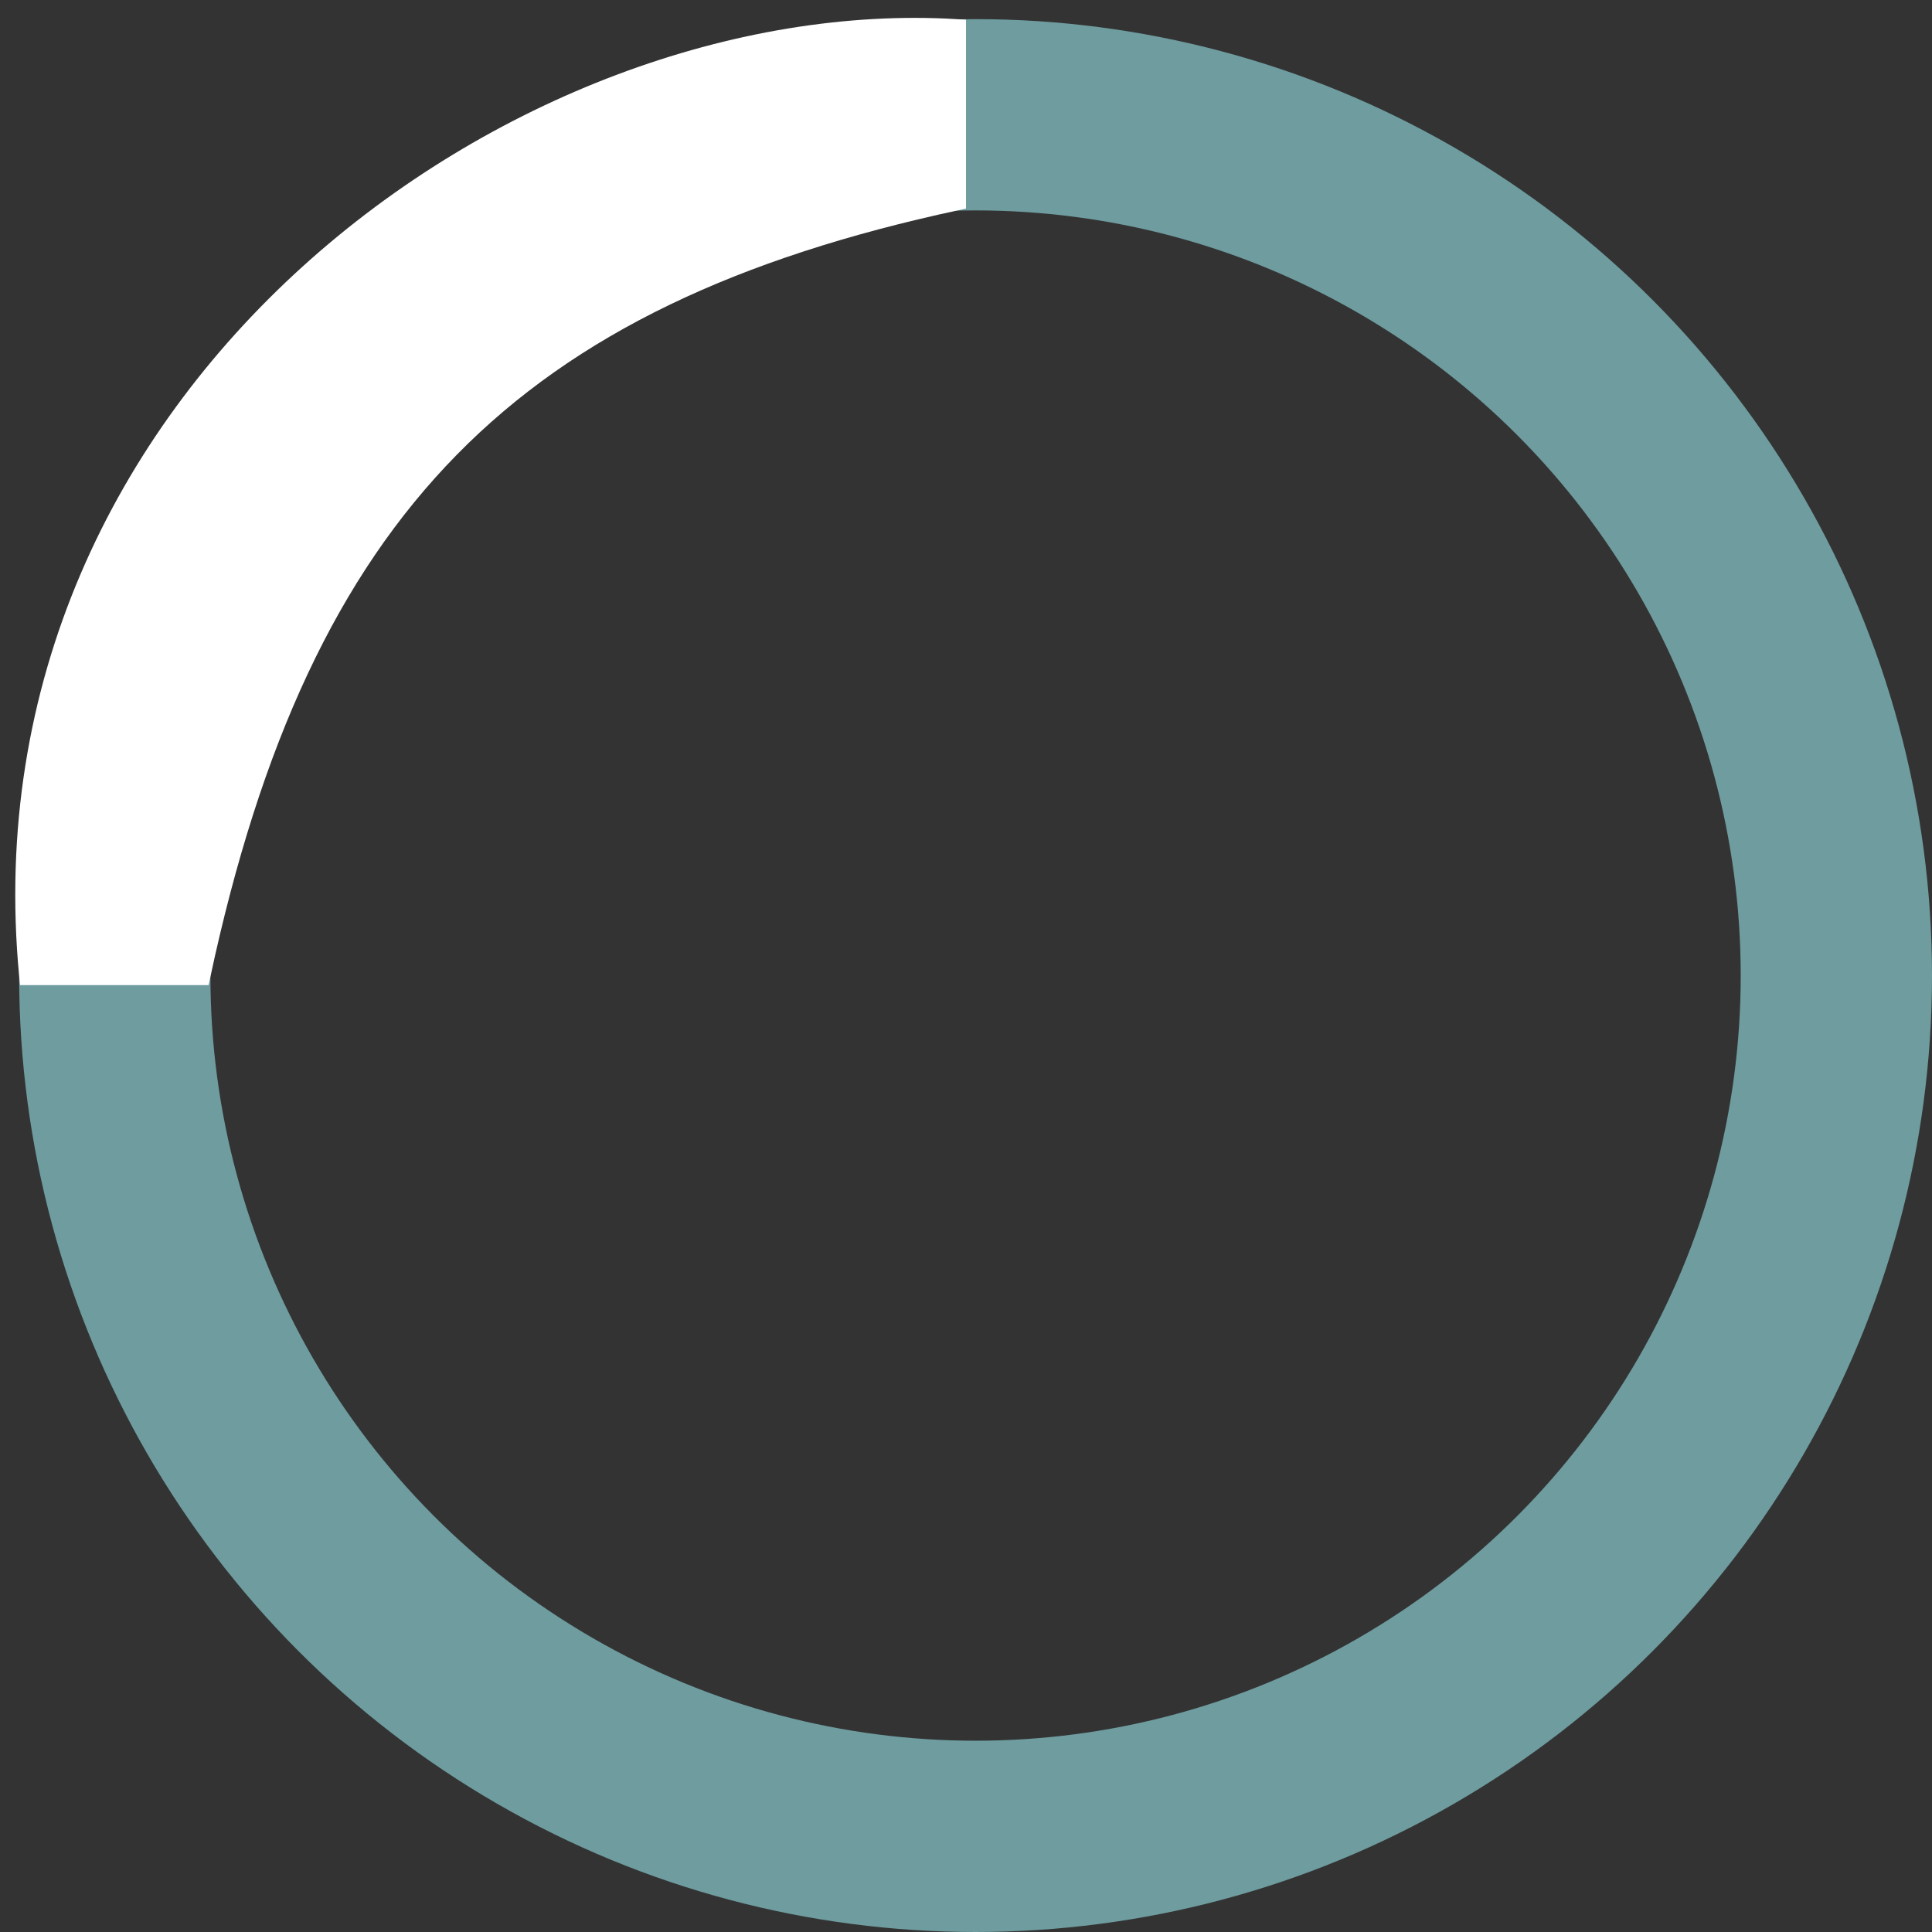 <svg width="101" height="101" viewBox="0 0 101 101" fill="none" xmlns="http://www.w3.org/2000/svg">
<rect x="0" y="0" width="101" height="101" fill="#333333" stroke="none"/>
<circle cx="51" cy="51" r="45" stroke="#6E9C9F" stroke-width="10"/>
<path d="M10.5 51H1.5C-1.387 20.544 27.274 0.127 50.001 1.5V10.5C26.798 15.5 15.767 26.459 10.5 51Z" fill="white" stroke="white"/>
</svg>

